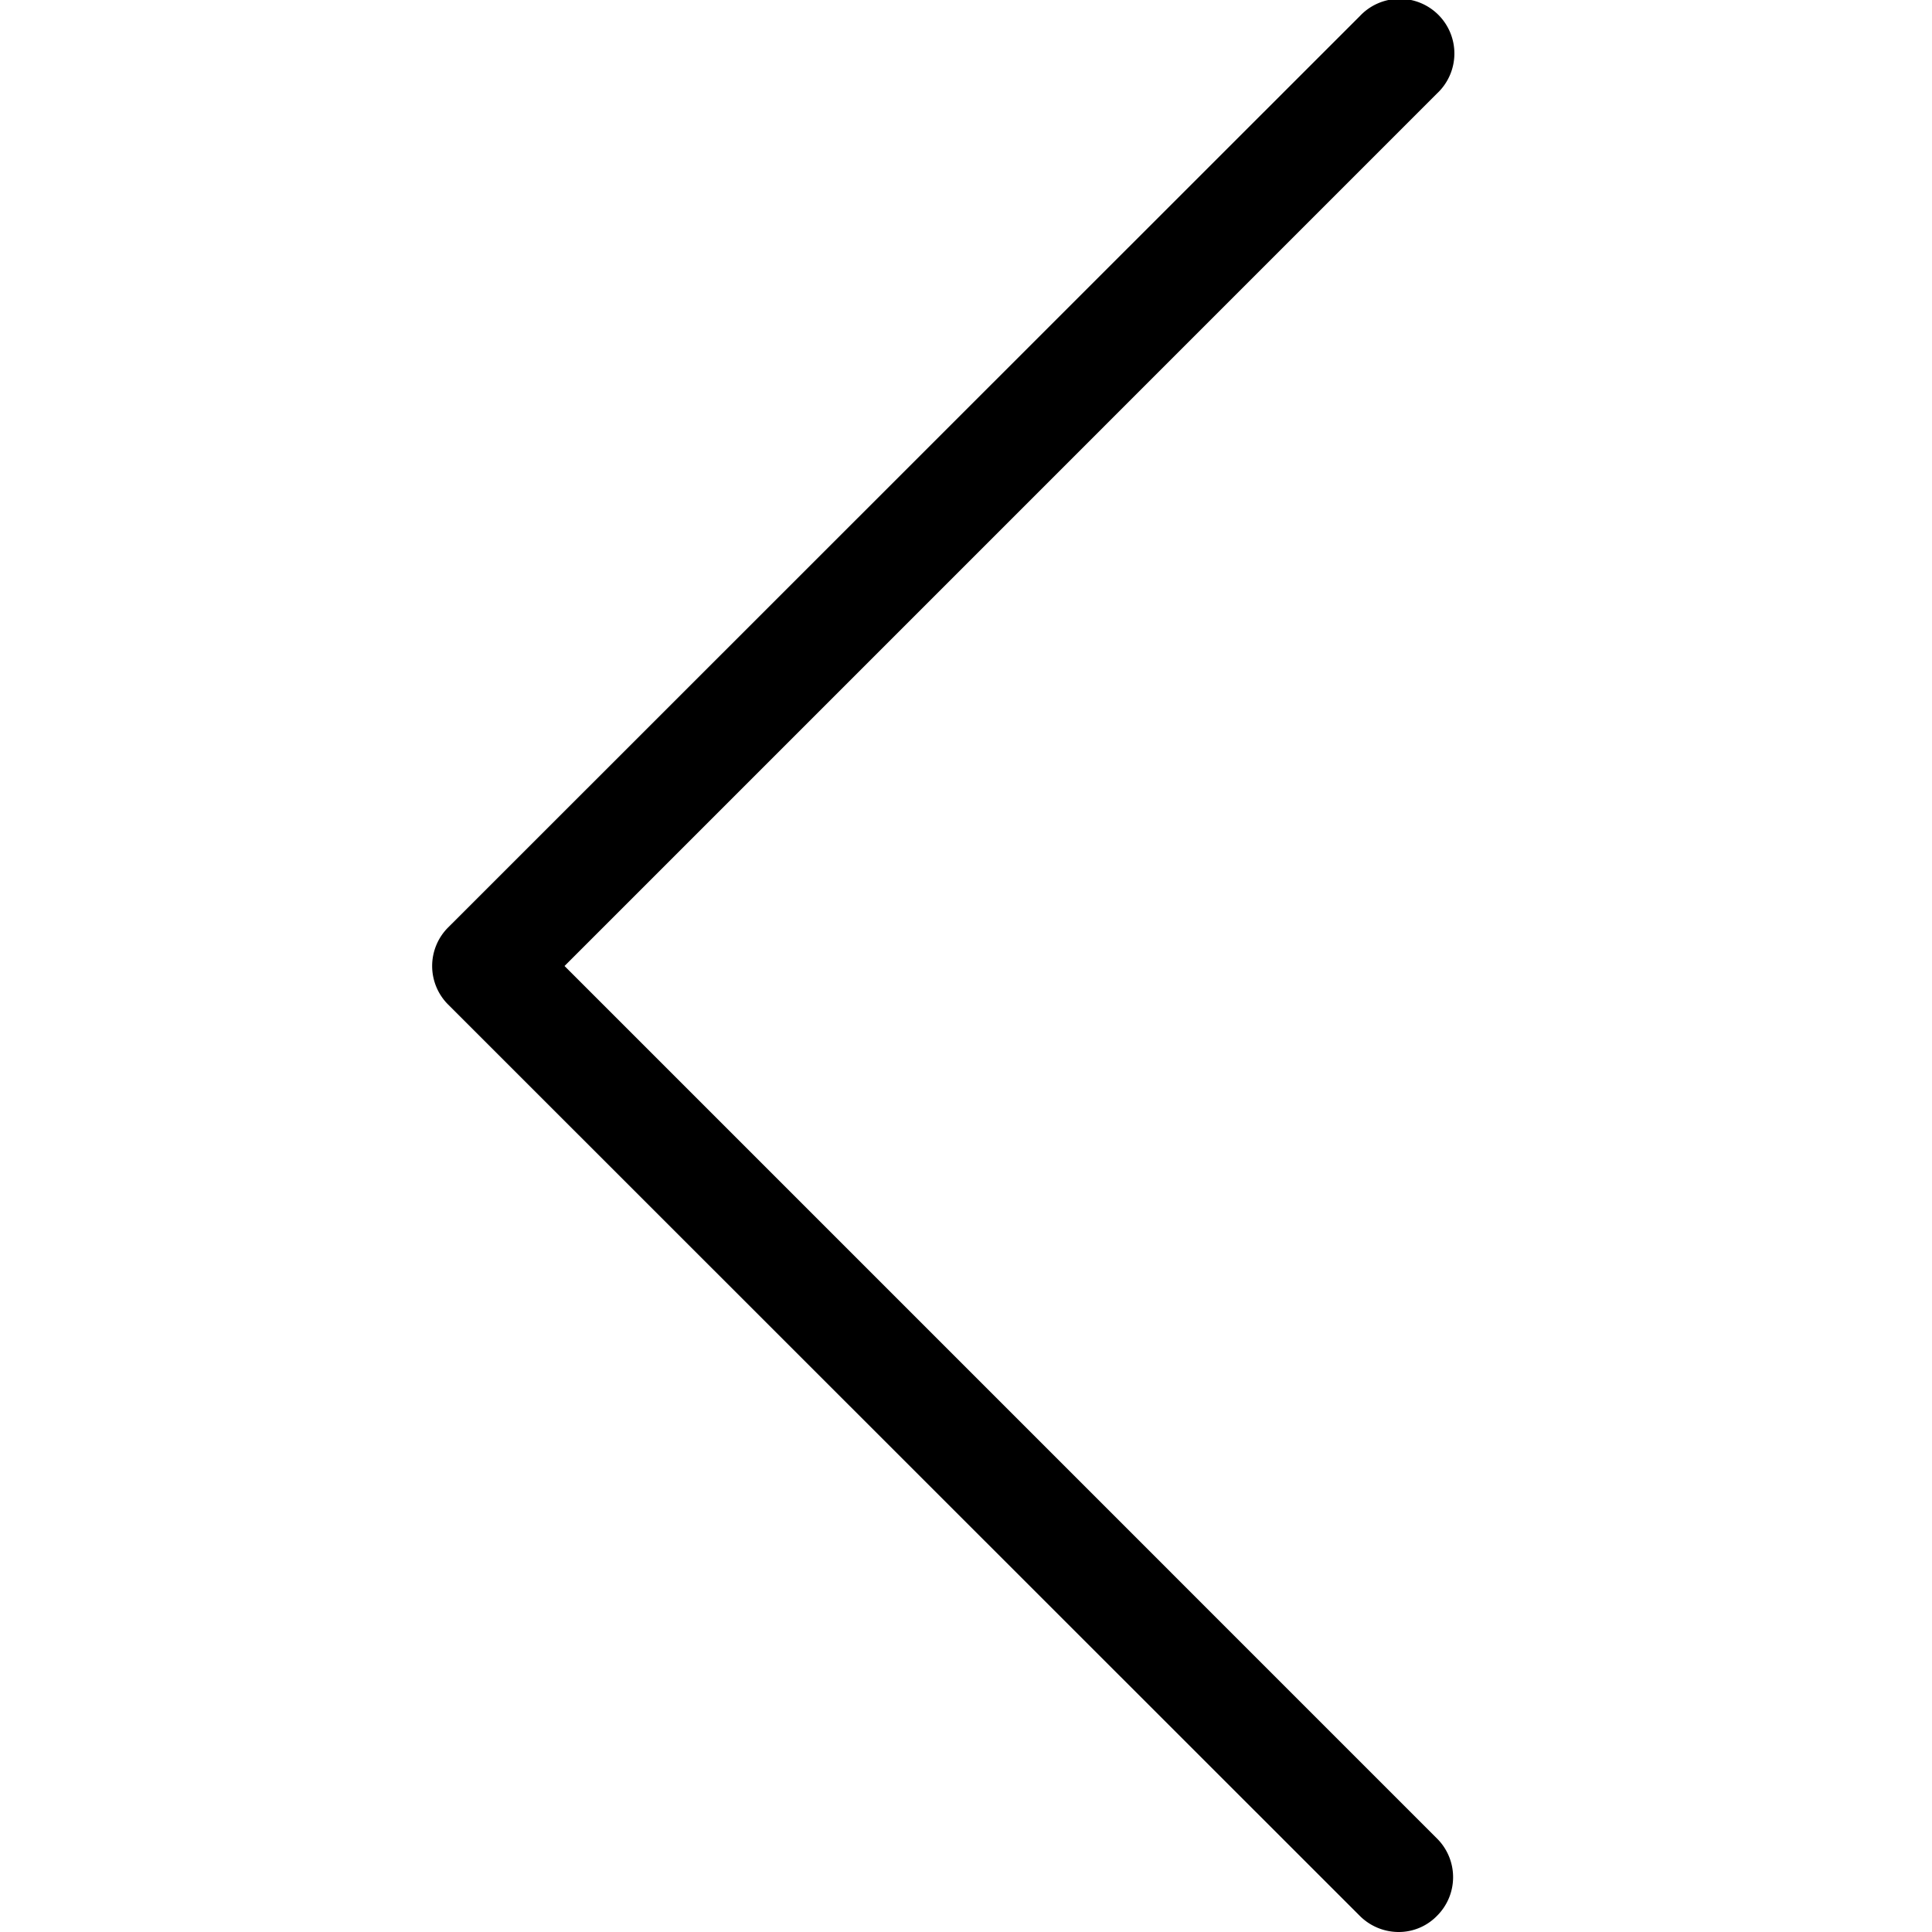 <svg id="Capa_1" data-name="Capa 1" xmlns="http://www.w3.org/2000/svg" viewBox="0 0 500 500"><title>left</title><path d="M146.1,250,371.91,24.18a14.15,14.15,0,1,0-20-20L116,240a14.1,14.1,0,0,0,0,20L351.9,495.81a14.24,14.24,0,0,0,10,4.19,13.8,13.8,0,0,0,10-4.19,14.1,14.1,0,0,0,0-20Z"/></svg>